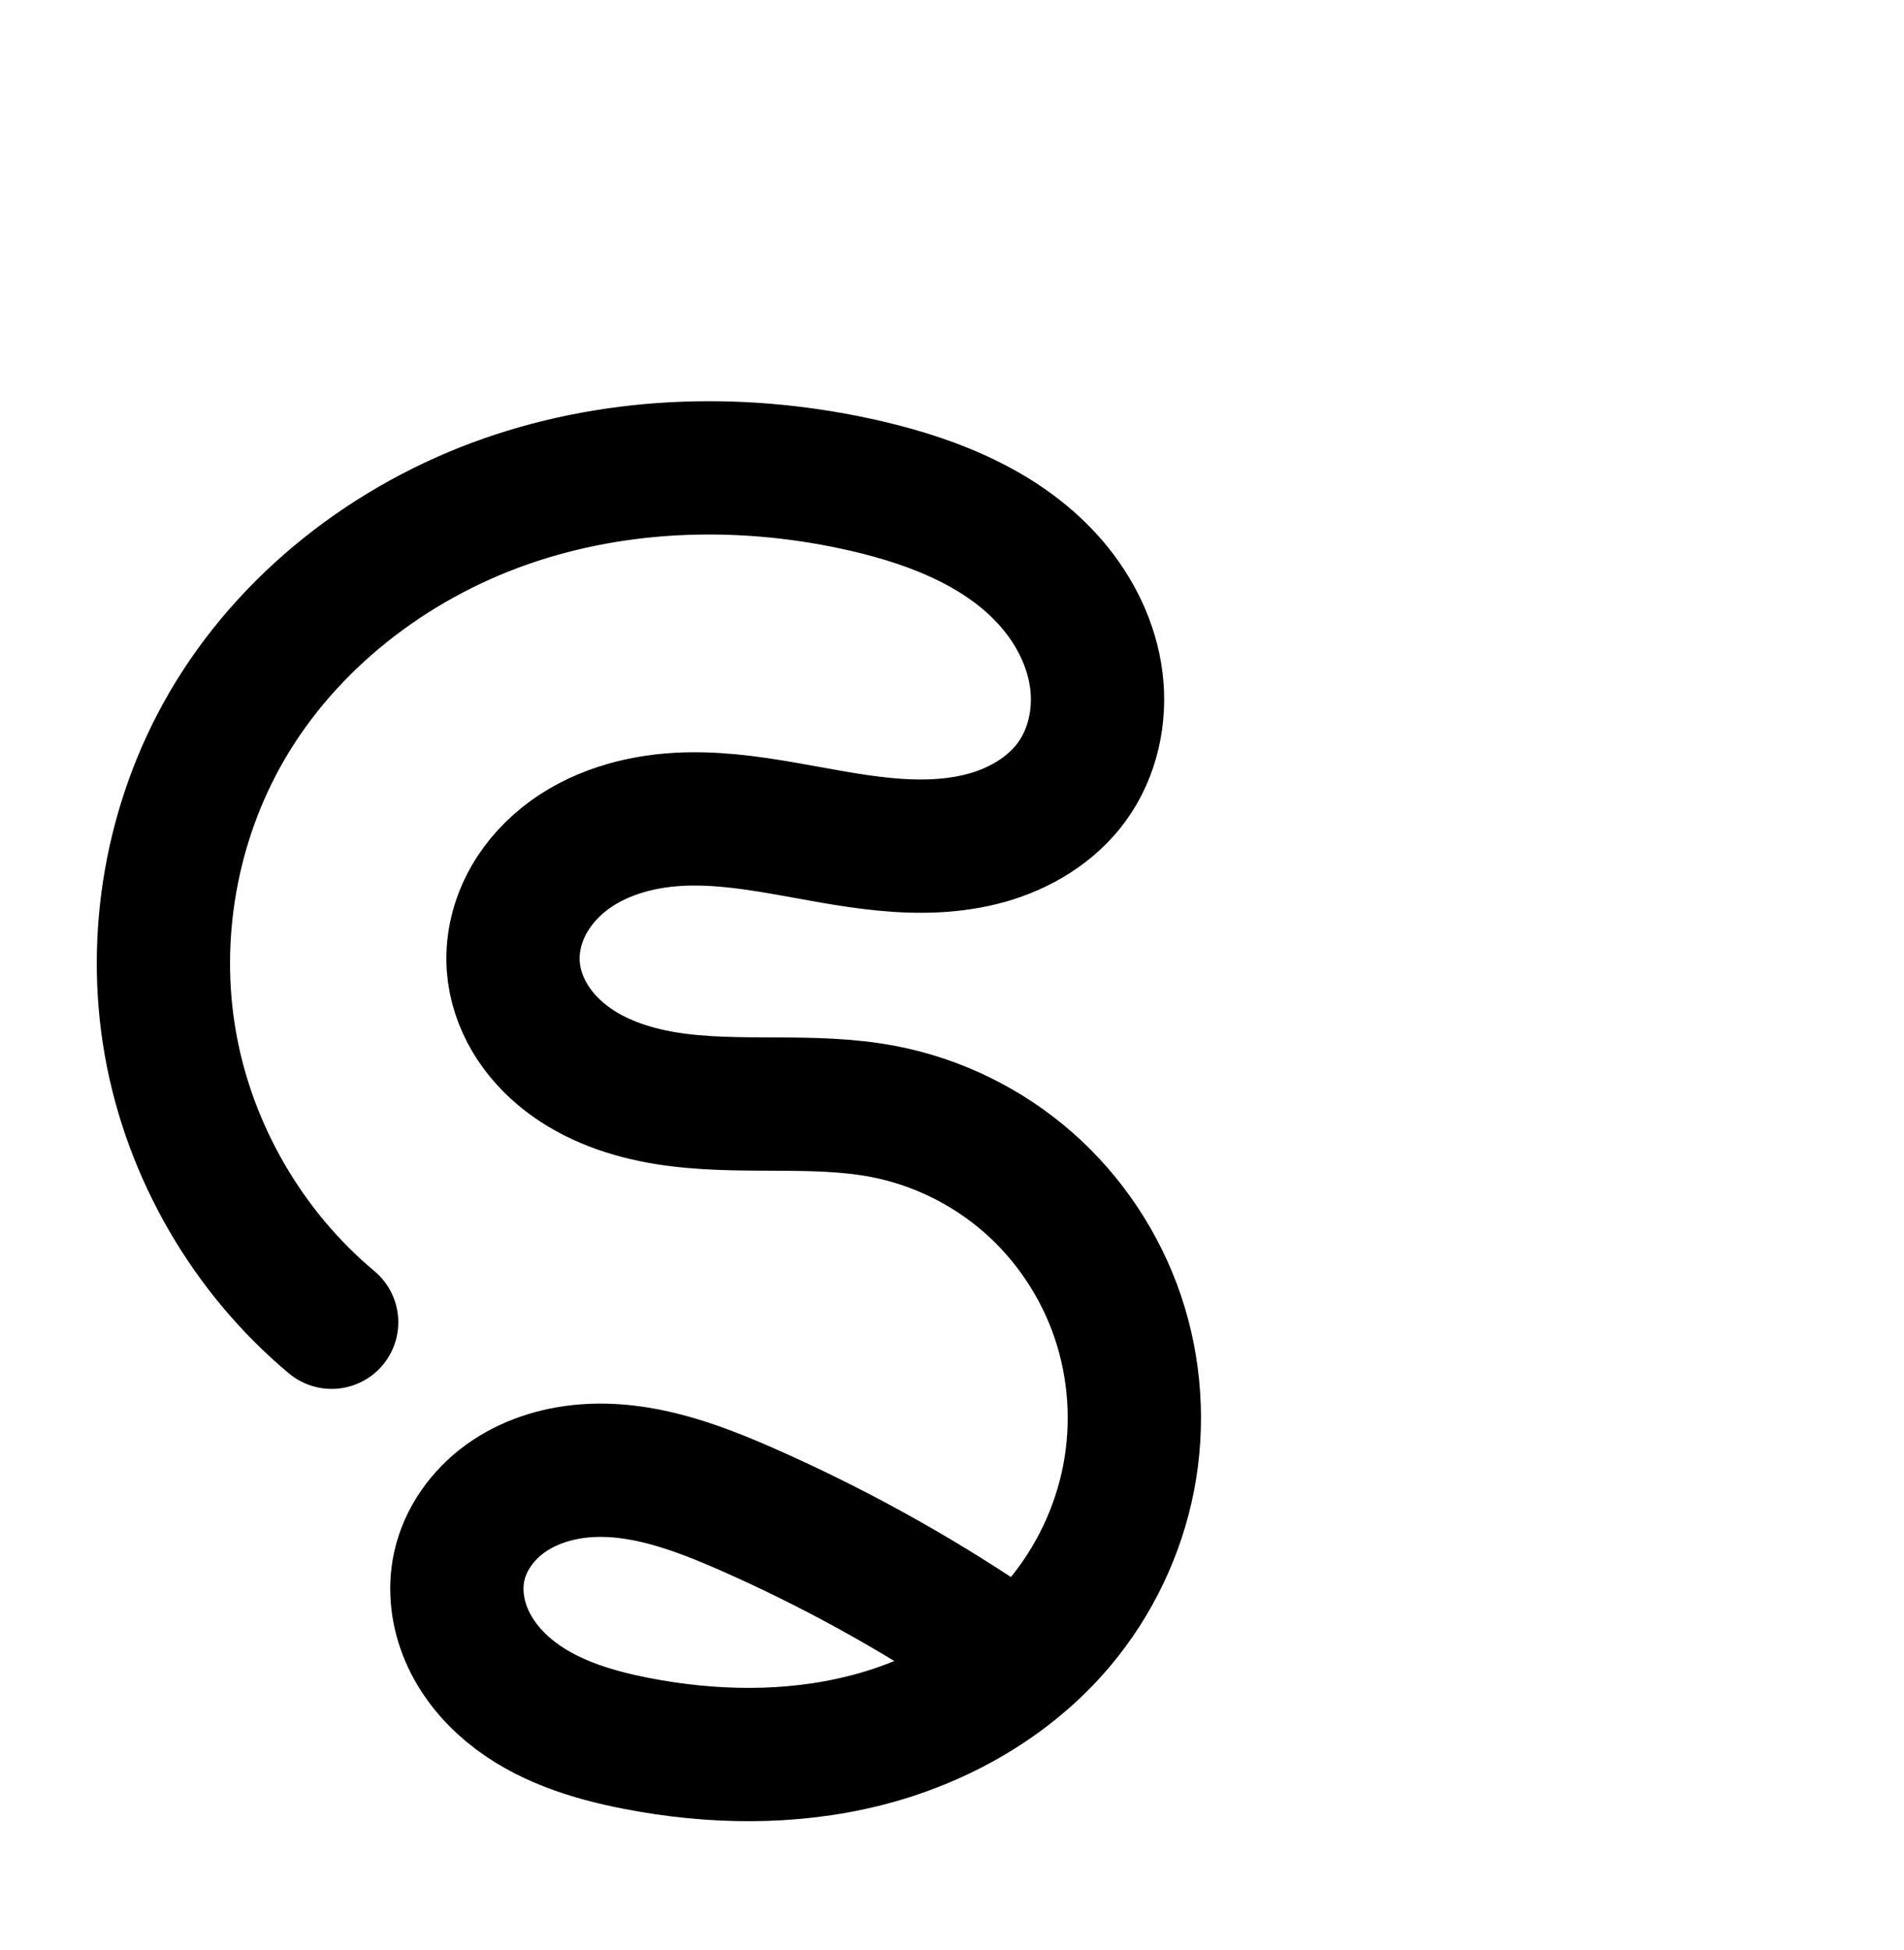 <?xml version="1.0" encoding="UTF-8" standalone="no"?>
<!-- Created with Inkscape (http://www.inkscape.org/) -->

<svg
   xmlns:dc="http://purl.org/dc/elements/1.1/"
   xmlns:cc="http://creativecommons.org/ns#"
   xmlns:rdf="http://www.w3.org/1999/02/22-rdf-syntax-ns#"
   xmlns:svg="http://www.w3.org/2000/svg"
   xmlns="http://www.w3.org/2000/svg"
   xmlns:sodipodi="http://sodipodi.sourceforge.net/DTD/sodipodi-0.dtd"
   xmlns:inkscape="http://www.inkscape.org/namespaces/inkscape"
   width="2000"
   height="2048"
   id="svg2992"
   version="1.1"
   inkscape:version="0.91 r13725"
   sodipodi:docname="ഭൃ.svg">
  <defs
     id="defs5498">
    <inkscape:path-effect
       effect="spiro"
       id="path-effect4142-8"
       is_visible="true" />
    <inkscape:path-effect
       effect="spiro"
       id="path-effect4142-8-1"
       is_visible="true" />
    <inkscape:path-effect
       effect="spiro"
       id="path-effect4142-8-5"
       is_visible="true" />
    <inkscape:path-effect
       effect="spiro"
       id="path-effect4142-8-5-7"
       is_visible="true" />
  </defs>
  <sodipodi:namedview
     inkscape:window-height="704"
     inkscape:window-width="1366"
     inkscape:pageshadow="2"
     inkscape:pageopacity="0.0"
     borderopacity="1.0"
     bordercolor="#666666"
     pagecolor="#ffffff"
     id="base"
     showgrid="true"
     showguides="true"
     inkscape:guide-bbox="true"
     inkscape:zoom="0.227"
     inkscape:cx="-4406.0928"
     inkscape:cy="1117.0635"
     inkscape:window-x="-4"
     inkscape:window-y="0"
     inkscape:current-layer="layer1"
     inkscape:window-maximized="1">
    <sodipodi:guide
       orientation="horizontal"
       position="0,600"
       id="guide5596" />
    <inkscape:grid
       type="xygrid"
       id="grid3769"
       empspacing="3"
       visible="true"
       enabled="true"
       snapvisiblegridlinesonly="true"
       spacingx="4px"
       units="px"
       dotted="true"
       spacingy="4px" />
    <sodipodi:guide
       orientation="0,1"
       position="-1040,1600"
       id="guide2985" />
  </sodipodi:namedview>
  <g
     inkscape:label="Layer 1"
     inkscape:groupmode="layer"
     id="layer1"
     transform="translate(0,1048)">
    <path
       style="fill:none;fill-rule:evenodd;stroke:#000000;stroke-width:140;stroke-linecap:round;stroke-linejoin:round;stroke-miterlimit:4;stroke-dasharray:none;stroke-opacity:1"
       d="M 348.371,340.7 C 260.149,267.004 199.054,161.533 179.02,48.339 c -20.034,-113.194 1.148,-233.227 58.716,-332.726 64.285,-111.11 172.169,-194.517 293.317,-236.955 121.149,-42.438 254.615,-45.097 379.648,-16.033 72.845,16.933 146.256,46.492 194.77,103.408 24.257,28.458 41.466,63.424 46.156,100.522 4.691,37.098 -3.707,76.237 -25.703,106.477 -21.351,29.353 -54.284,49.006 -89.231,58.81 -34.948,9.805 -71.919,10.37 -108.045,6.846 -72.251,-7.048 -143.289,-30.121 -215.776,-26.188 -43.111,2.34 -86.64,14.909 -120.393,41.831 -16.876,13.461 -31.093,30.395 -40.614,49.769 -9.521,19.374 -14.257,41.203 -12.716,62.735 1.363,19.045 7.599,37.631 17.327,54.061 9.728,16.43 22.894,30.726 37.993,42.412 30.199,23.373 67.551,36.043 105.25,42.135 75.397,12.182 153.391,-0.478 228.393,13.935 56.105,10.782 109.167,36.865 152.097,74.561 42.93,37.696 75.633,86.894 93.951,141.009 18.318,54.115 22.228,113.01 11.409,169.108 -10.819,56.098 -36.321,109.273 -73.15,152.95 -52.004,61.674 -125.617,103.35 -203.84,123.08 -78.223,19.73 -160.865,18.314 -240.058,2.932 -48.047,-9.332 -96.507,-24.473 -134.115,-55.798 -18.804,-15.663 -34.55,-35.279 -44.209,-57.765 -9.66,-22.485 -13.033,-47.894 -7.91,-71.824 6.189,-28.91 24.622,-54.519 48.614,-71.795 23.993,-17.276 53.217,-26.537 82.681,-28.989 58.927,-4.904 116.711,16.357 170.834,40.172 89.105,39.207 174.718,86.348 255.494,140.682"
       id="path4138-3-8-6"
       inkscape:connector-curvature="0"
       sodipodi:nodetypes="caaaaaaaaaac"
       inkscape:path-effect="#path-effect4142-8"
       inkscape:original-d="m 348.37054,340.69984 c 0,0 -215.4102,-441.24752 -110.6344,-625.08672 118.66413,-208.2076 444.19554,-324.37583 672.96467,-252.9877 120.19139,37.50612 268.24129,196.2067 215.22389,310.40759 -58.2404,125.45148 -286.2494,-15.76678 -413.05256,39.46891 -71.01384,30.93376 -187.30885,78.07669 -173.72271,154.334668 24.4275,137.109672 292.64971,51.947861 388.96321,152.543452 131.01546,136.84045 272.12096,369.76173 184.30746,537.62821 -71.2958,136.2908 -294.99201,164.55147 -443.89797,126.01207 -84.79789,-21.94714 -211.49605,-101.51671 -186.23374,-185.3867 29.62428,-98.35158 200.60725,-76.23311 302.1288,-60.61242 96.09086,14.78509 255.49361,140.68231 255.49361,140.68231" />
    <path
       style="color:#000000;font-style:normal;font-variant:normal;font-weight:normal;font-stretch:normal;font-size:medium;line-height:normal;font-family:sans-serif;text-indent:0;text-align:start;text-decoration:none;text-decoration-line:none;text-decoration-style:solid;text-decoration-color:#000000;letter-spacing:normal;word-spacing:normal;text-transform:none;direction:ltr;block-progression:tb;writing-mode:lr-tb;baseline-shift:baseline;text-anchor:start;white-space:normal;clip-rule:nonzero;display:inline;overflow:visible;visibility:visible;opacity:1;isolation:auto;mix-blend-mode:normal;color-interpolation:sRGB;color-interpolation-filters:linearRGB;solid-color:#000000;solid-opacity:1;fill:#000000;fill-opacity:1;fill-rule:evenodd;stroke:none;stroke-width:140;stroke-linecap:round;stroke-linejoin:round;stroke-miterlimit:4;stroke-dasharray:none;stroke-dashoffset:0;stroke-opacity:1;color-rendering:auto;image-rendering:auto;shape-rendering:auto;text-rendering:auto;enable-background:accumulate"
       d="m 824.691,1025.697 c -79.478,0.14 -159.18,12.598 -235.357,39.283 -135.919,47.612 -257.082,140.613 -330.764,267.963 -66.062,114.179 -90.045,250.086 -67.055,379.98 22.99,129.894 92.164,249.316 193.402,333.885 a 70.007,70.007 0 1 0 89.752,-107.445 c -75.206,-62.823 -128.219,-154.345 -145.297,-250.838 -17.078,-96.493 1.302,-200.651 50.377,-285.471 54.889,-94.87 149.492,-168.684 255.869,-205.947 106.871,-37.436 227.241,-40.278 340.656,-13.914 65.449,15.214 123.685,41.144 157.346,80.635 16.497,19.354 27.278,42.504 29.982,63.895 2.618,20.704 -2.783,42.661 -12.863,56.52 -9.952,13.682 -28.995,26.267 -51.531,32.59 -23.259,6.525 -51.529,7.58 -82.342,4.574 -61.97,-6.045 -136.618,-31.287 -226.365,-26.416 -54.111,2.937 -111.863,18.411 -160.248,57.004 -24.268,19.357 -45.224,43.98 -59.789,73.619 a 70.007,70.007 0 0 0 0,0 c -14.648,29.807 -22.224,63.525 -19.713,98.604 2.217,30.975 12.078,59.67 26.914,84.728 14.766,24.939 34.008,45.562 55.383,62.105 42.609,32.978 91.329,48.513 136.93,55.881 90.44,14.613 167.638,2.292 226.348,13.574 43.591,8.377 85.649,29.03 119.119,58.42 33.483,29.401 59.497,68.5 73.834,110.853 14.342,42.369 17.48,89.333 8.98,133.406 -8.216,42.602 -27.605,83.692 -55.102,117.496 -79.145,-51.862 -162.511,-97.237 -249.125,-135.348 -56.876,-25.026 -125.472,-52.464 -204.832,-45.859 -40.169,3.343 -81.538,15.848 -117.777,41.941 -36.817,26.51 -65.787,65.493 -76.16,113.947 -8.563,39.999 -2.835,79.48 12.041,114.108 14.721,34.267 37.602,62.163 63.725,83.922 51.807,43.153 112.259,60.372 165.568,70.727 87.351,16.967 180.195,19.011 270.525,-3.773 90.791,-22.901 177.263,-71.149 240.234,-145.83 44.612,-52.908 75.235,-116.713 88.369,-184.818 13.137,-68.121 8.456,-138.947 -13.838,-204.807 l 0,-0 c -22.3,-65.876 -61.692,-125.173 -114.068,-171.164 l 0,0 c -52.389,-46.003 -116.455,-77.518 -185.074,-90.705 -91.295,-17.545 -170.084,-4.545 -230.438,-14.297 -29.796,-4.814 -55.782,-14.619 -73.57,-28.387 -8.824,-6.83 -15.914,-14.798 -20.604,-22.719 -4.619,-7.801 -7.231,-16.282 -7.74,-23.396 -0.572,-7.986 1.325,-17.922 5.719,-26.863 4.477,-9.109 11.955,-18.353 21.439,-25.918 19.12,-15.25 48.425,-24.916 80.535,-26.658 55.227,-2.997 122.656,17.909 205.188,25.959 41.438,4.042 87.114,3.967 133.75,-9.117 47.359,-13.287 94.182,-40.008 126.932,-85.031 33.912,-46.622 45.305,-102.943 38.541,-156.435 -6.677,-52.806 -30.313,-99.586 -62.33,-137.149 -63.368,-74.343 -151.954,-107.531 -232.195,-126.184 -59.785,-13.897 -121.465,-21.24 -183.281,-21.131 z M 715.637,2218.629 c 35.481,1.05 77.063,15.072 122.012,34.85 63.026,27.732 124.225,59.648 183.09,95.391 -15.497,6.338 -31.523,11.611 -47.855,15.73 -66.116,16.677 -138.555,15.887 -209.59,2.09 -42.784,-8.31 -79.254,-21.369 -102.662,-40.867 -11.485,-9.566 -20.095,-20.906 -24.693,-31.609 -4.444,-10.344 -5.46,-21.678 -3.777,-29.539 2.005,-9.366 9.9,-21.601 21.068,-29.643 11.746,-8.457 28.826,-14.476 47.584,-16.037 4.812,-0.4 9.756,-0.515 14.824,-0.365 z"
       id="path4138-3-8-6-4"
       inkscape:connector-curvature="0" />
    <path
       style="fill:none;fill-rule:evenodd;stroke:#000000;stroke-width:70;stroke-linecap:round;stroke-linejoin:round;stroke-miterlimit:4;stroke-dasharray:none;stroke-opacity:1"
       d="m -5409.044,392.288 c -94.586,-78.952 -160.101,-191.981 -181.596,-313.298 -21.495,-121.317 1.198,-249.975 62.9,-356.618 68.963,-119.191 184.742,-208.621 314.725,-254.082 129.983,-45.462 273.152,-48.242 407.276,-17.049 78.078,18.159 156.766,49.818 208.8,110.797 26.017,30.49 44.487,67.954 49.548,107.714 5.061,39.76 -3.9,81.719 -27.441,114.158 -22.876,31.522 -58.201,52.639 -95.696,63.177 -37.495,10.538 -77.169,11.151 -115.933,7.366 -77.527,-7.571 -153.735,-32.38 -231.521,-28.244 -46.249,2.459 -92.967,15.879 -129.197,44.73 -18.115,14.425 -33.377,32.586 -43.589,53.37 -10.212,20.784 -15.279,44.207 -13.595,67.303 1.49,20.416 8.214,40.332 18.682,57.924 10.468,17.592 24.622,32.883 40.843,45.371 32.44,24.976 72.519,38.454 112.947,44.914 80.856,12.92 164.513,-0.644 244.833,15.275 57.348,11.366 111.613,37.892 155.852,76.114 44.239,38.222 78.355,88.045 98.056,143.089 19.701,55.044 24.949,115.182 15.145,172.818 -9.804,57.636 -34.63,112.642 -71.316,158.163 -54.447,67.561 -133.811,112.807 -218.037,133.66 -84.226,20.852 -173.111,18.353 -258.206,1.389 -51.416,-10.25 -103.281,-26.491 -143.609,-59.993 -20.164,-16.751 -37.075,-37.722 -47.489,-61.778 -10.413,-24.057 -14.114,-51.261 -8.706,-76.911 6.548,-31.062 26.29,-58.609 52.03,-77.188 25.74,-18.579 57.123,-28.534 88.759,-31.155 63.273,-5.242 125.295,17.693 183.355,43.384 99.352,43.963 194.602,97.193 284.11,158.772"
       id="path4138-3-8-6-2"
       inkscape:connector-curvature="0"
       sodipodi:nodetypes="caaaaaaaaaac"
       inkscape:path-effect="#path-effect4142-8-5"
       inkscape:original-d="m -5409.0439,392.28826 c 0,0 -231.1063,-472.892333 -118.6959,-669.91586 127.3107,-223.13957 476.5622,-347.63895 722.0006,-271.13115 128.9492,40.19594 287.7869,210.278 230.9063,332.66899 -62.4841,134.448443 -307.1071,-16.89752 -443.1498,42.2995 -76.1883,33.15223 -200.9572,83.67608 -186.3811,165.403032 26.2073,146.942728 313.1751,56.357856 417.3051,163.483358 135.8333,139.74082 286.8159,376.85543 197.7372,550.18511 -75.4239,146.76011 -316.4943,176.37326 -476.2429,135.04926 -90.9312,-23.52222 -226.8775,-108.7443 -199.8037,-198.68202 31.7642,-105.51888 215.284,-82.07049 324.1436,-64.95931 107.1722,16.84595 284.1103,158.77156 284.1103,158.77156" />
    <path
       style="color:#000000;font-style:normal;font-variant:normal;font-weight:normal;font-stretch:normal;font-size:medium;line-height:normal;font-family:sans-serif;text-indent:0;text-align:start;text-decoration:none;text-decoration-line:none;text-decoration-style:solid;text-decoration-color:#000000;letter-spacing:normal;word-spacing:normal;text-transform:none;direction:ltr;block-progression:tb;writing-mode:lr-tb;baseline-shift:baseline;text-anchor:start;white-space:normal;clip-rule:nonzero;display:inline;overflow:visible;visibility:visible;opacity:1;isolation:auto;mix-blend-mode:normal;color-interpolation:sRGB;color-interpolation-filters:linearRGB;solid-color:#000000;solid-opacity:1;fill:#000000;fill-opacity:1;fill-rule:evenodd;stroke:none;stroke-width:70;stroke-linecap:round;stroke-linejoin:round;stroke-miterlimit:4;stroke-dasharray:none;stroke-dashoffset:0;stroke-opacity:1;color-rendering:auto;image-rendering:auto;shape-rendering:auto;text-rendering:auto;enable-background:accumulate"
       d="m -3497.207,-508.492 c -81.116,0.115 -162.232,12.767 -239.363,39.744 -137.371,48.046 -259.799,142.272 -333.465,269.592 -65.951,113.985 -90.043,250.582 -67.068,380.252 22.975,129.67 92.532,249.675 193.631,334.062 a 35.004,35.004 0 1 0 44.858,-53.74 c -88.074,-73.516 -149.547,-179.568 -169.562,-292.533 -20.015,-112.965 1.278,-233.684 58.732,-332.984 64.259,-111.061 173.39,-195.695 295.984,-238.572 122.843,-42.964 259.468,-45.841 387.793,-15.996 74.389,17.301 145.497,47.15 190.103,99.426 22.137,25.943 37.392,57.503 41.453,89.414 4.018,31.568 -3.454,64.938 -21.049,89.182 -17.181,23.674 -45.557,41.247 -76.84,50.039 -31.645,8.894 -66.96,9.752 -103.061,6.227 -72.374,-7.067 -150.375,-32.954 -236.781,-28.359 -51.743,2.751 -105.578,17.612 -149.141,52.301 -21.82,17.375 -40.459,39.386 -53.199,65.314 -12.782,26.013 -19.27,55.398 -17.09,85.285 1.926,26.393 10.476,51.367 23.512,73.273 13,21.847 30.203,40.298 49.568,55.207 38.659,29.764 84.418,44.654 128.777,51.742 88.34,14.115 171.496,0.764 243.551,15.045 51.292,10.166 100.188,34.065 139.775,68.268 39.589,34.204 70.345,79.115 87.984,128.398 17.64,49.286 22.376,103.522 13.594,155.154 -8.783,51.635 -31.182,101.268 -64.064,142.07 -6.519,8.089 -13.492,15.819 -20.816,23.23 -91.268,-62.78 -188.371,-117.04 -289.672,-161.865 -59.446,-26.305 -126.887,-52.35 -200.406,-46.26 -37.006,3.066 -74.478,14.649 -106.353,37.656 -32.166,23.217 -57.177,57.479 -65.793,98.348 -7.103,33.691 -2.2,67.925 10.834,98.035 12.956,29.93 33.434,55.018 57.242,74.797 47.397,39.375 105.191,56.641 159.133,67.395 89.031,17.748 183.024,20.651 273.459,-1.738 90.712,-22.458 176.794,-71.117 236.877,-145.672 40.488,-50.24 67.744,-110.621 78.568,-174.258 10.825,-63.639 5.067,-129.678 -16.695,-190.48 -21.763,-60.805 -59.238,-115.54 -108.127,-157.779 -48.892,-42.241 -108.525,-71.396 -171.93,-83.963 -88.585,-17.557 -172.742,-3.78 -246.115,-15.504 -36.497,-5.832 -70.897,-17.896 -97.119,-38.084 -13.075,-10.067 -24.179,-22.201 -32.115,-35.537 -7.9,-13.276 -12.8,-28.133 -13.854,-42.572 -1.19,-16.305 2.457,-33.768 10.1,-49.322 7.685,-15.64 19.57,-29.948 33.98,-41.424 28.899,-23.012 68.497,-34.993 109.252,-37.16 69.165,-3.678 143.582,20.053 226.262,28.127 41.427,4.045 85.459,3.676 128.805,-8.506 43.708,-12.284 85.981,-36.945 114.553,-76.314 29.489,-40.633 39.938,-91.18 33.834,-139.133 -6.06,-47.61 -27.746,-90.977 -57.643,-126.014 -59.46,-69.683 -145.729,-103.153 -227.496,-122.17 -61.217,-14.237 -124.307,-21.732 -187.397,-21.643 z m -116.438,1172.129 c 47.132,1.195 96.669,19.115 146.258,41.059 91.008,40.271 178.454,88.58 261.127,143.986 -36.804,23.939 -78.363,41.603 -121.51,52.285 -78.017,19.315 -161.795,17.218 -242.953,1.039 -48.89,-9.746 -94.826,-24.961 -128.084,-52.59 -16.519,-13.723 -29.863,-30.576 -37.734,-48.76 -7.793,-18.003 -10.292,-38.178 -6.58,-55.787 4.481,-21.256 18.954,-42.089 38.268,-56.029 19.605,-14.15 44.897,-22.478 71.164,-24.654 6.628,-0.549 13.312,-0.719 20.045,-0.549 z"
       id="path4138-3-8-6-2-2"
       inkscape:connector-curvature="0" />
  </g>
</svg>

